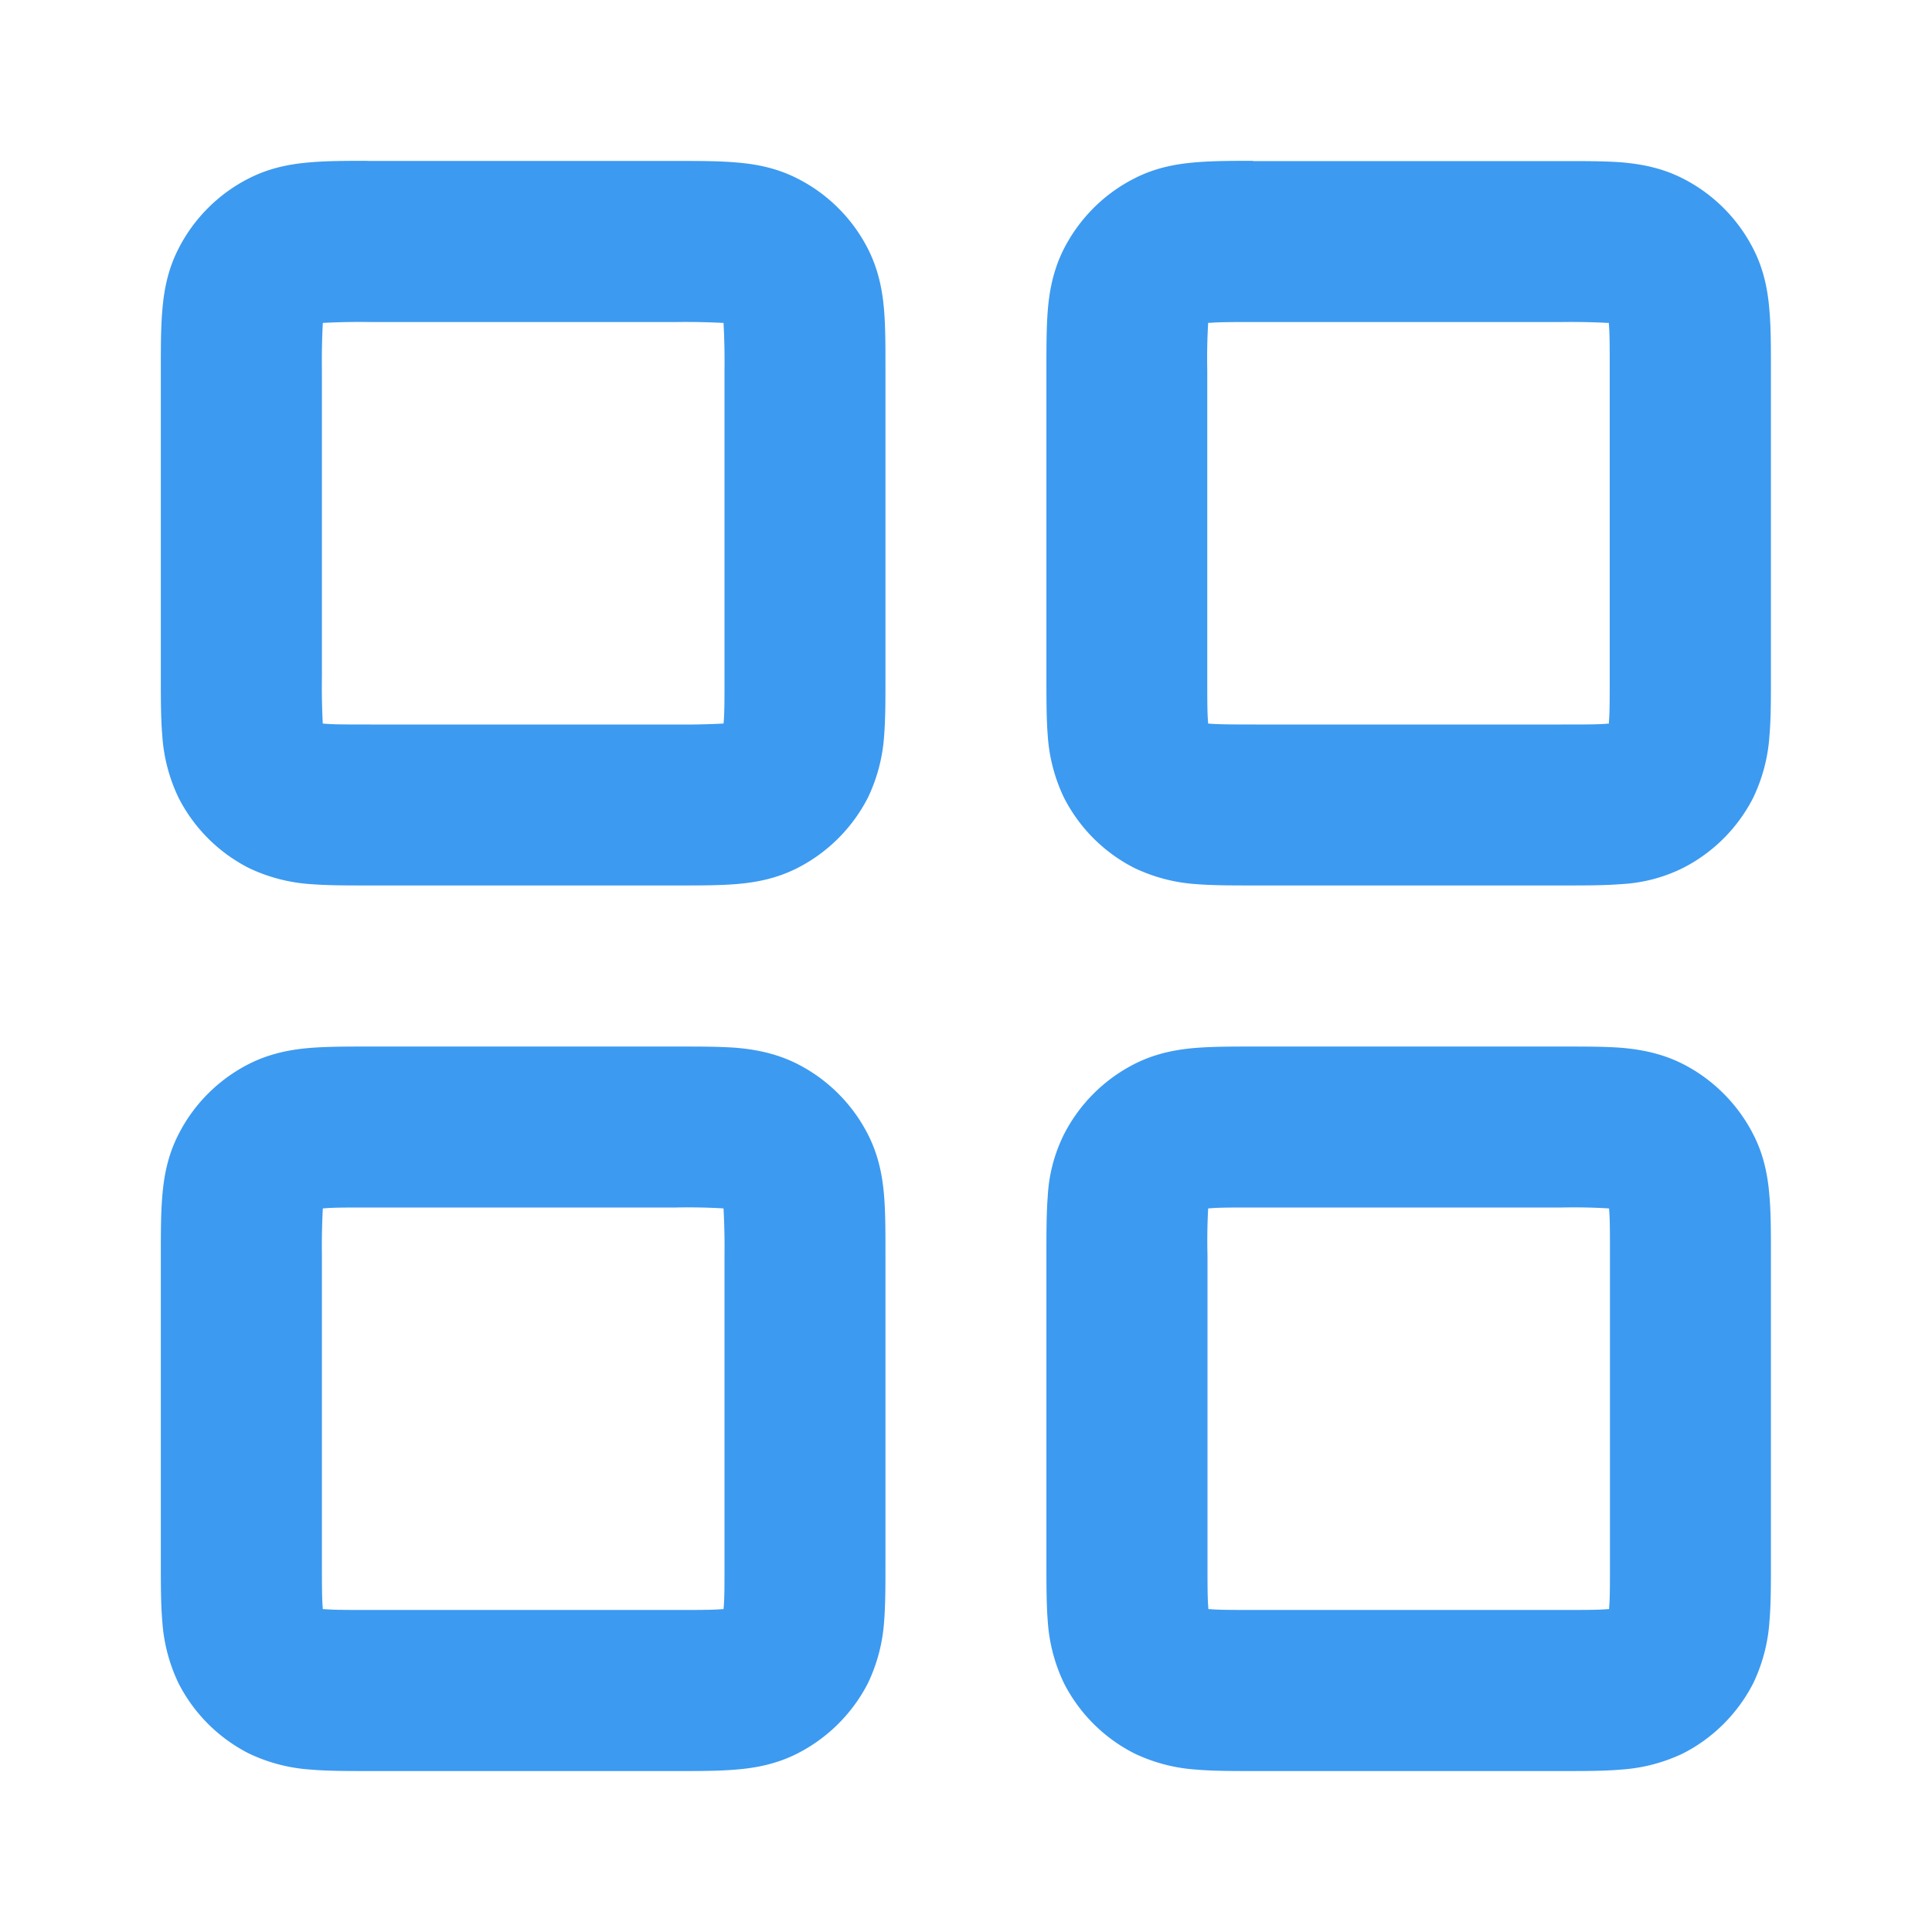 <svg xmlns="http://www.w3.org/2000/svg" fill="none" viewBox="0 0 16 16"><path fill="#3C9AF1" fill-rule="evenodd" d="M3.045 1.333h2.576c.169 0 .332 0 .471.012.153.012.332.041.513.134.251.127.455.331.583.582.092.181.122.361.134.514.011.138.011.302.011.47v2.576c0 .168 0 .332-.011.471a1.4 1.4 0 0 1-.134.513 1.34 1.34 0 0 1-.583.583c-.18.092-.36.122-.513.134-.139.011-.302.011-.47.011H3.044c-.168 0-.332 0-.47-.011a1.4 1.4 0 0 1-.514-.134 1.33 1.33 0 0 1-.582-.583 1.4 1.4 0 0 1-.134-.513c-.012-.139-.012-.302-.012-.47V3.044c0-.168 0-.332.012-.47.012-.153.041-.333.134-.514.127-.25.331-.455.582-.582.181-.093.361-.122.514-.134.138-.012.302-.012.47-.012m-.37 1.341-.001.01a6 6 0 0 0-.007.383V5.6a6 6 0 0 0 .007.392l.01.001C2.76 6 2.868 6 3.066 6H5.6a6 6 0 0 0 .392-.008l.001-.008C6 5.906 6 5.798 6 5.6V3.067a6 6 0 0 0-.008-.393h-.008a6 6 0 0 0-.384-.007H3.067a6 6 0 0 0-.393.007m7.704-1.34h2.576c.168 0 .332 0 .47.01.153.013.333.042.514.135.25.127.454.331.582.582.093.181.122.361.134.514.012.138.012.302.012.47v2.576c0 .169 0 .332-.012.471a1.4 1.4 0 0 1-.134.513 1.33 1.33 0 0 1-.582.583 1.3 1.3 0 0 1-.514.134c-.138.011-.302.011-.47.011h-2.576c-.168 0-.332 0-.471-.011a1.4 1.4 0 0 1-.513-.134 1.33 1.33 0 0 1-.583-.583 1.4 1.4 0 0 1-.134-.513c-.011-.139-.011-.302-.011-.47V3.044c0-.168 0-.332.011-.47.012-.153.042-.333.134-.514.128-.25.332-.455.583-.582.18-.093.36-.122.513-.134.139-.012.303-.012.47-.012m-.371 1.34-.001.01a5 5 0 0 0-.007.383V5.6c0 .198 0 .306.007.384v.008l.01.001c.077.006.185.007.383.007h2.533c.198 0 .306 0 .384-.007h.009v-.01c.007-.077.007-.185.007-.383V3.067c0-.198 0-.306-.007-.384v-.009h-.01a6 6 0 0 0-.383-.007H10.4c-.198 0-.306 0-.384.007zM3.045 8.667h2.576c.169 0 .332 0 .471.01.153.013.332.043.513.135.251.128.455.332.583.583.092.18.122.36.134.513.011.139.011.303.011.47v2.577c0 .168 0 .332-.011.47a1.4 1.4 0 0 1-.134.514c-.128.25-.332.454-.583.582-.18.092-.36.122-.513.134-.139.012-.302.012-.47.012H3.044c-.168 0-.332 0-.47-.012a1.4 1.4 0 0 1-.514-.134 1.33 1.33 0 0 1-.582-.582 1.4 1.4 0 0 1-.134-.514c-.012-.138-.012-.302-.012-.47v-2.576c0-.168 0-.332.012-.471.012-.153.041-.332.134-.513.127-.251.331-.455.582-.583.181-.092.361-.122.514-.134.138-.011.302-.011.47-.011m-.37 1.34-.001.01a6 6 0 0 0-.007.383v2.533c0 .198 0 .306.007.384v.009h.01c.077.007.185.007.383.007H5.6c.198 0 .306 0 .384-.007h.008l.001-.01C6 13.24 6 13.132 6 12.934V10.4a6 6 0 0 0-.008-.392l-.008-.001A5 5 0 0 0 5.6 10H3.067c-.198 0-.306 0-.384.007zm7.704-1.34h2.576c.168 0 .332 0 .47.01.153.013.333.043.514.135.25.128.454.332.582.583.093.18.122.36.134.513.012.139.012.303.012.47v2.577c0 .168 0 .332-.012.47a1.4 1.4 0 0 1-.134.514c-.128.25-.331.454-.582.582a1.4 1.4 0 0 1-.514.134c-.138.012-.302.012-.47.012h-2.576c-.168 0-.332 0-.471-.012a1.4 1.4 0 0 1-.513-.134 1.33 1.33 0 0 1-.583-.582 1.4 1.4 0 0 1-.134-.514c-.011-.138-.011-.302-.011-.47v-2.576c0-.168 0-.332.011-.471a1.3 1.3 0 0 1 .134-.513c.128-.251.332-.455.583-.583.18-.092.36-.122.513-.134.139-.011.303-.011.47-.011m-.371 1.34-.001.01A5 5 0 0 0 10 10.4v2.533c0 .198 0 .306.007.384v.009h.01c.077.007.185.007.383.007h2.533c.198 0 .306 0 .384-.007h.009v-.01c.007-.077.007-.185.007-.383V10.4c0-.198 0-.306-.007-.384v-.008l-.01-.001a5 5 0 0 0-.383-.007H10.4c-.198 0-.306 0-.384.007z" clip-rule="evenodd"/></svg>